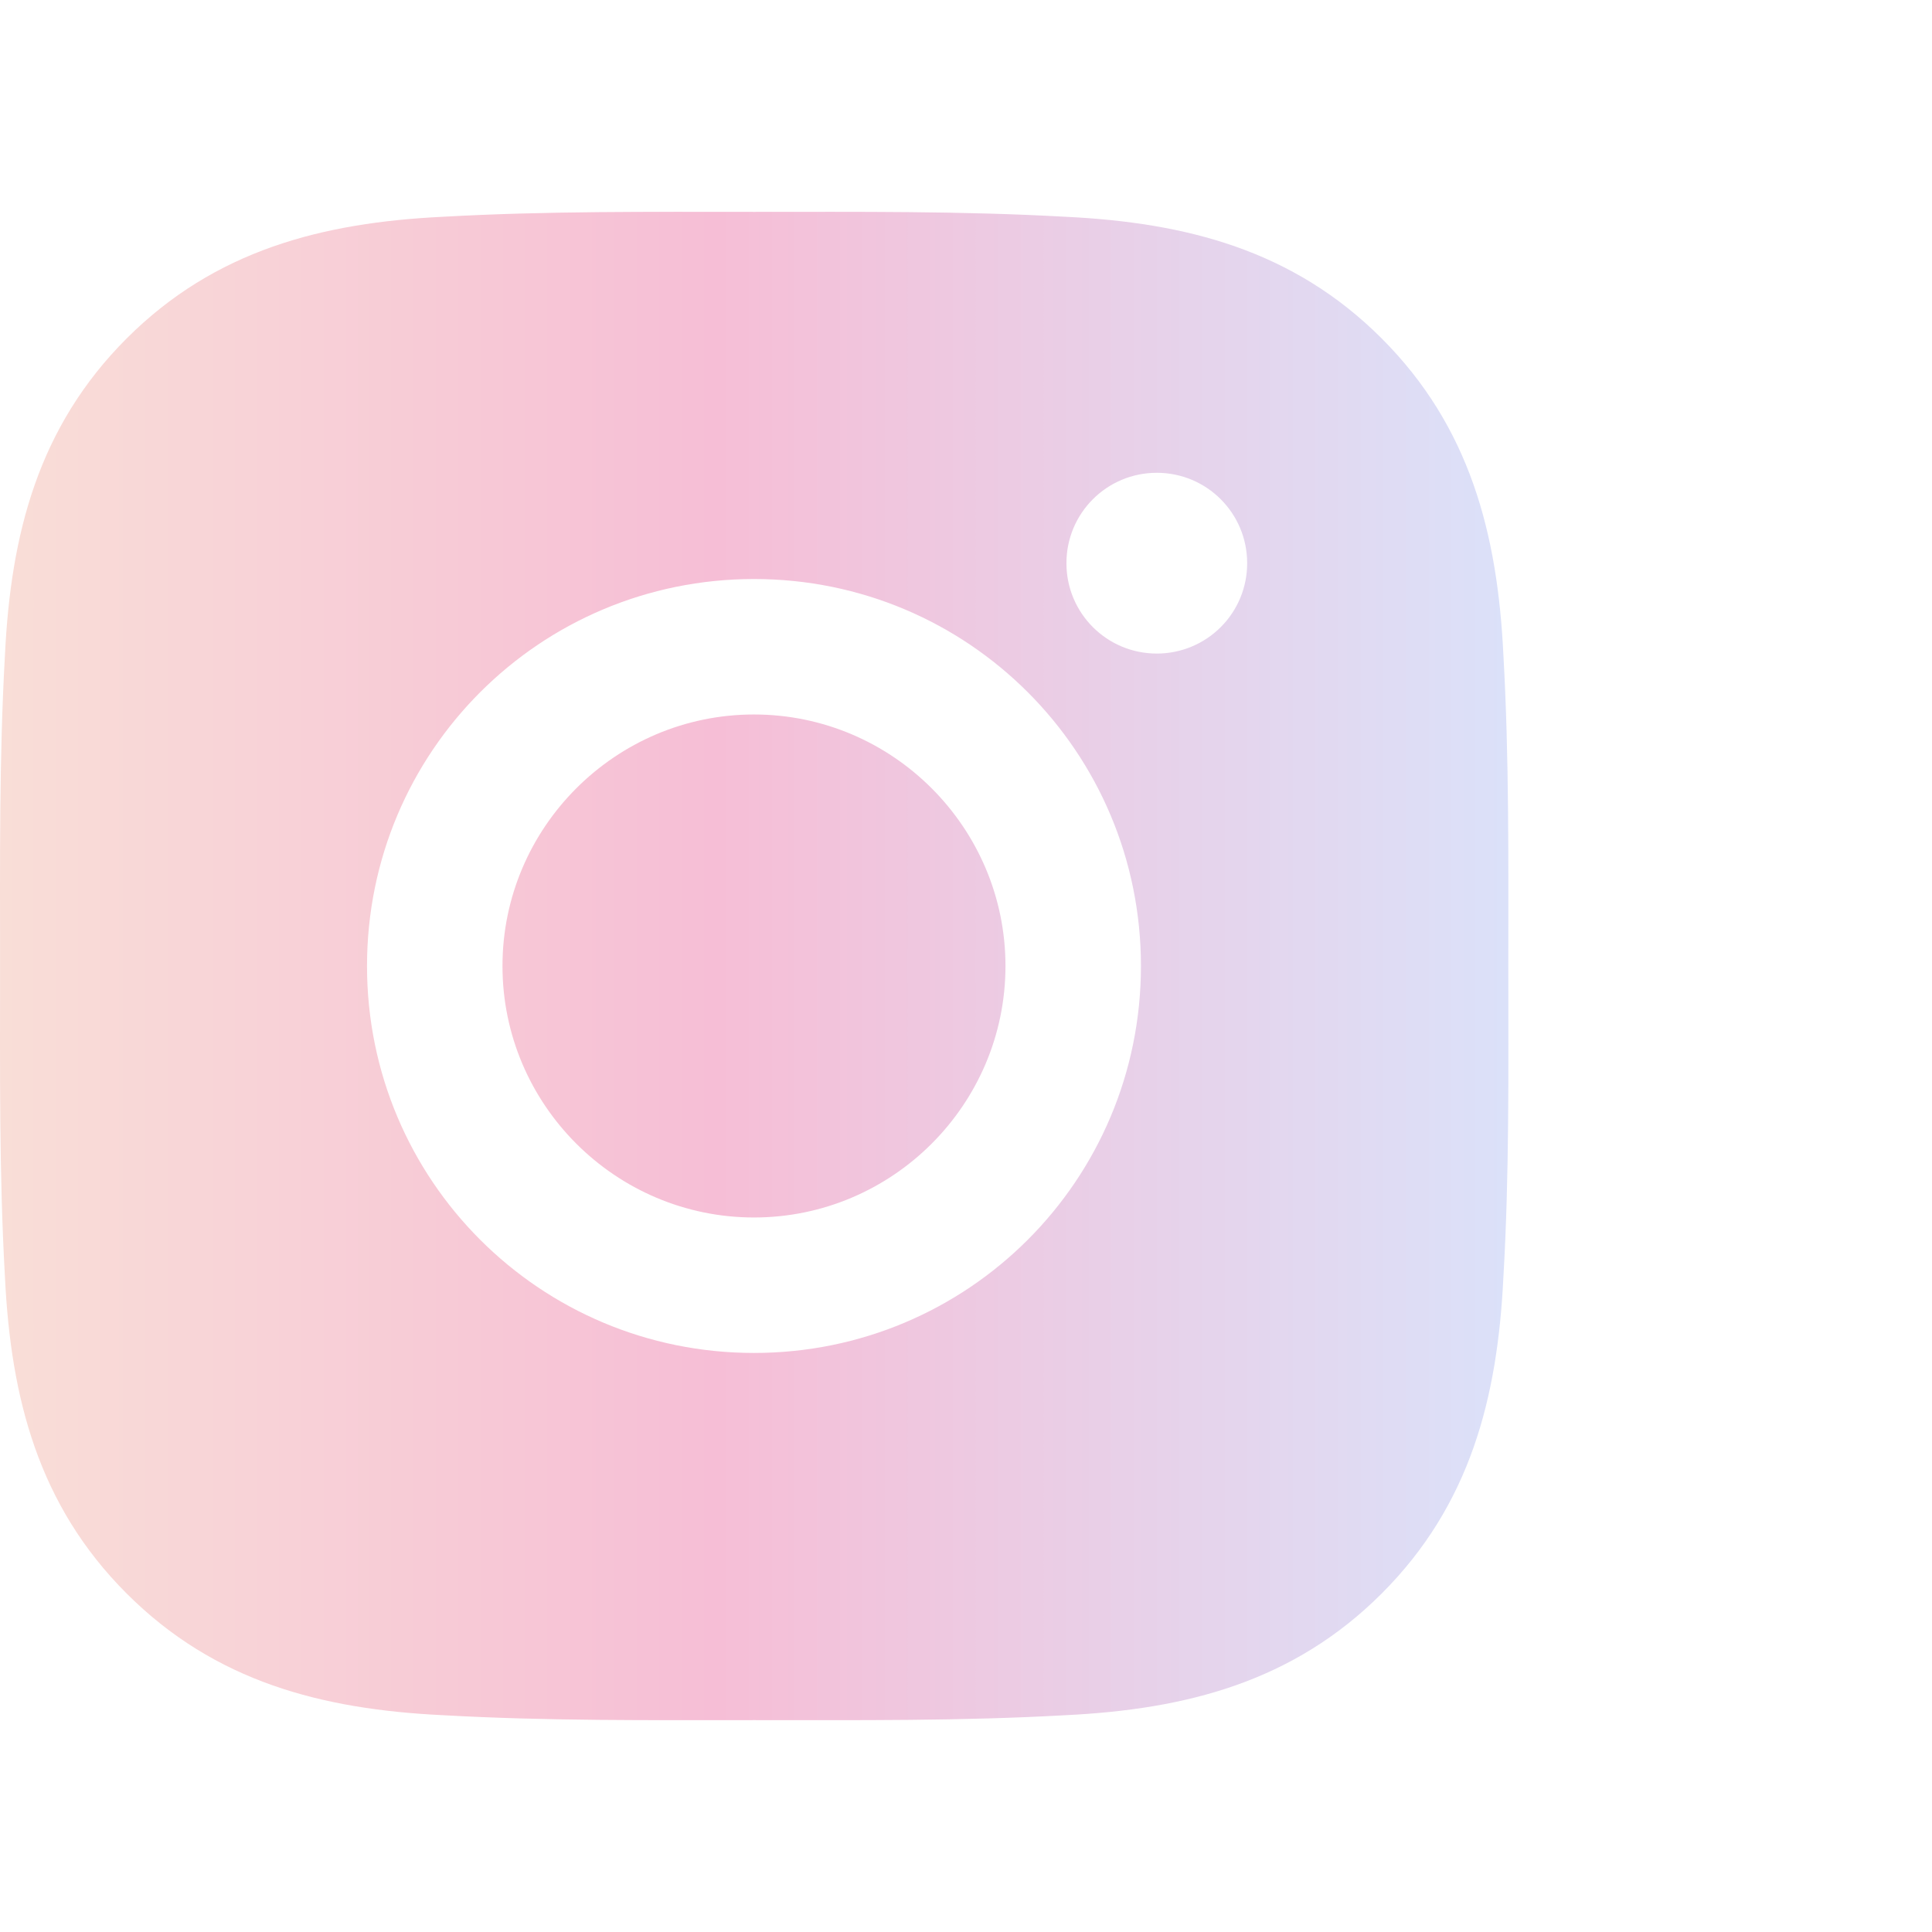 <svg width="60" height="60" viewBox="0 0 60 60" fill="none" xmlns="http://www.w3.org/2000/svg">
<path d="M23.416 22.189C19.115 22.189 15.605 25.699 15.605 30C15.605 34.301 19.115 37.81 23.416 37.81C27.717 37.81 31.226 34.301 31.226 30C31.226 25.699 27.717 22.189 23.416 22.189ZM46.842 30C46.842 26.765 46.871 23.56 46.689 20.332C46.508 16.582 45.652 13.254 42.91 10.511C40.162 7.763 36.84 6.914 33.09 6.732C29.855 6.551 26.65 6.58 23.422 6.58C20.187 6.58 16.982 6.551 13.754 6.732C10.004 6.914 6.676 7.769 3.933 10.511C1.185 13.26 0.336 16.582 0.154 20.332C-0.028 23.566 0.002 26.771 0.002 30C0.002 33.228 -0.028 36.439 0.154 39.668C0.336 43.418 1.191 46.746 3.933 49.488C6.681 52.236 10.004 53.086 13.754 53.267C16.988 53.449 20.193 53.42 23.422 53.42C26.656 53.42 29.861 53.449 33.09 53.267C36.84 53.086 40.168 52.23 42.91 49.488C45.658 46.74 46.508 43.418 46.689 39.668C46.877 36.439 46.842 33.234 46.842 30ZM23.416 42.017C16.765 42.017 11.398 36.65 11.398 30C11.398 23.349 16.765 17.982 23.416 17.982C30.066 17.982 35.433 23.349 35.433 30C35.433 36.65 30.066 42.017 23.416 42.017ZM35.926 20.297C34.373 20.297 33.119 19.043 33.119 17.49C33.119 15.937 34.373 14.683 35.926 14.683C37.478 14.683 38.732 15.937 38.732 17.49C38.733 17.859 38.66 18.224 38.52 18.565C38.379 18.905 38.172 19.215 37.911 19.476C37.651 19.736 37.341 19.943 37 20.084C36.66 20.225 36.294 20.297 35.926 20.297Z" fill="url(#paint0_linear_1_3825)"/>
<defs>
<linearGradient id="paint0_linear_1_3825" x1="1.74508e-07" y1="30" x2="46.844" y2="30" gradientUnits="userSpaceOnUse">
<stop stop-color="#F9DED7"/>
<stop offset="0.474" stop-color="#F6BED6"/>
<stop offset="1" stop-color="#DBE1F9"/>
</linearGradient>
</defs>
</svg>

